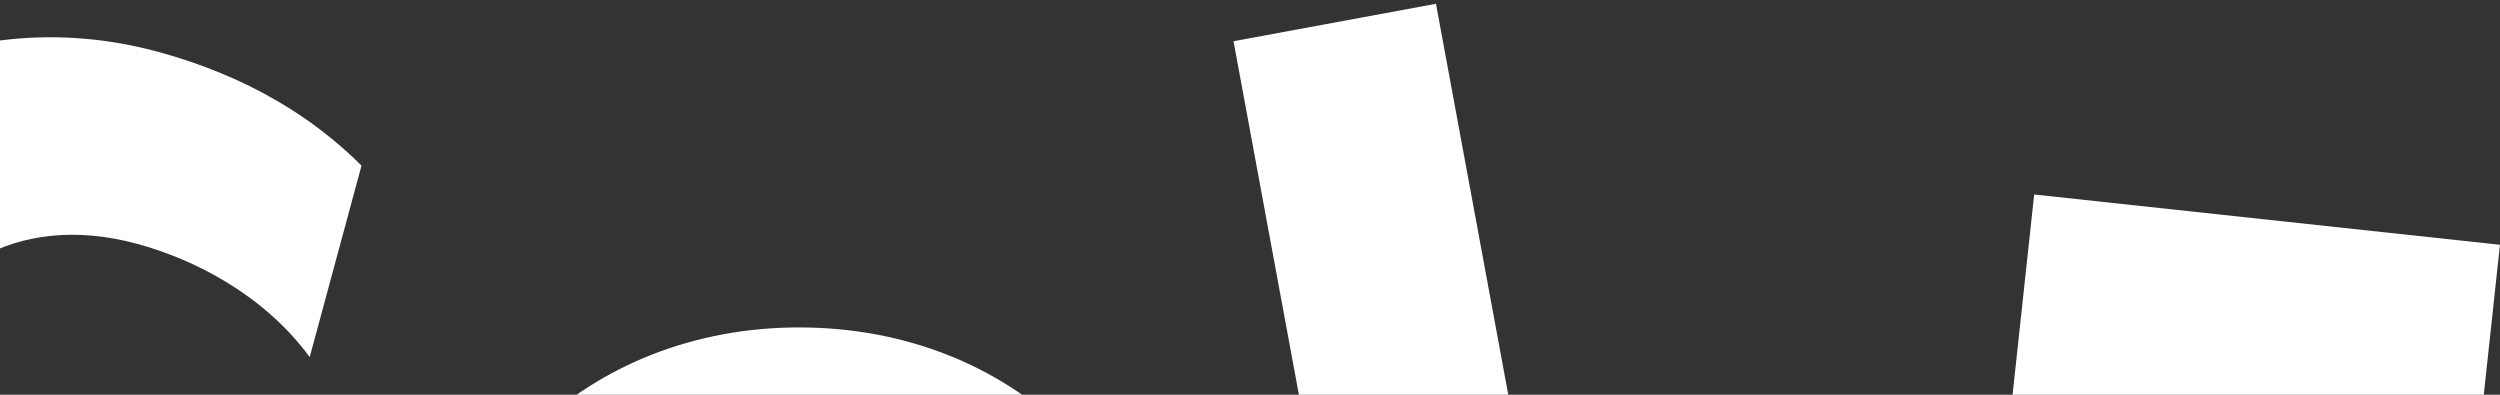 <svg width="323" height="51" viewBox="0 0 323 51" fill="none" xmlns="http://www.w3.org/2000/svg">
<rect x="0" y="0" width="323" height="51" fill="#333333" stroke="none"/>
<path d="M2.039 76.183C5.452 77.105 8.74 77.112 11.534 76.603L18.169 52.102L41.37 58.384L30.717 97.728C20.462 101.525 8.748 102.778 -4.685 99.143C-30.008 92.286 -46.979 68.596 -39.297 40.209C-31.615 11.822 -4.736 -0.115 20.352 6.675C32.132 9.868 40.64 15.332 46.707 21.4L40.013 46.137C34.101 38.086 25.107 33.499 17.683 31.494C1.899 27.217 -10.125 35.217 -13.539 47.818C-17.011 60.655 -10.56 72.777 2.039 76.183Z" fill="white"/>
<path d="M103.23 42.303C130.559 42.303 151.673 61.953 151.673 90.141C151.673 118.329 130.566 138.104 103.23 138.104C75.894 138.104 54.787 118.336 54.787 90.141C54.787 61.946 76.137 42.303 103.23 42.303ZM124.823 90.141C124.823 75.011 114.207 66.465 103.23 66.465C92.253 66.465 81.629 75.011 81.629 90.141C81.629 105.271 92.12 113.934 103.23 113.934C114.34 113.934 124.823 105.389 124.823 90.141Z" fill="white"/>
<path d="M159.369 5.326L185.526 0.489L197.734 66.487L232.892 59.984L237.264 83.623L175.949 94.963L159.369 5.326Z" fill="white"/>
<path d="M262.824 25.13L322.996 31.626L320.415 55.53L286.687 51.888L284.97 67.785L316.147 71.147L313.736 93.473L282.559 90.111L279.485 118.623L253.033 115.77L262.816 25.13H262.824Z" fill="white"/>
</svg>
